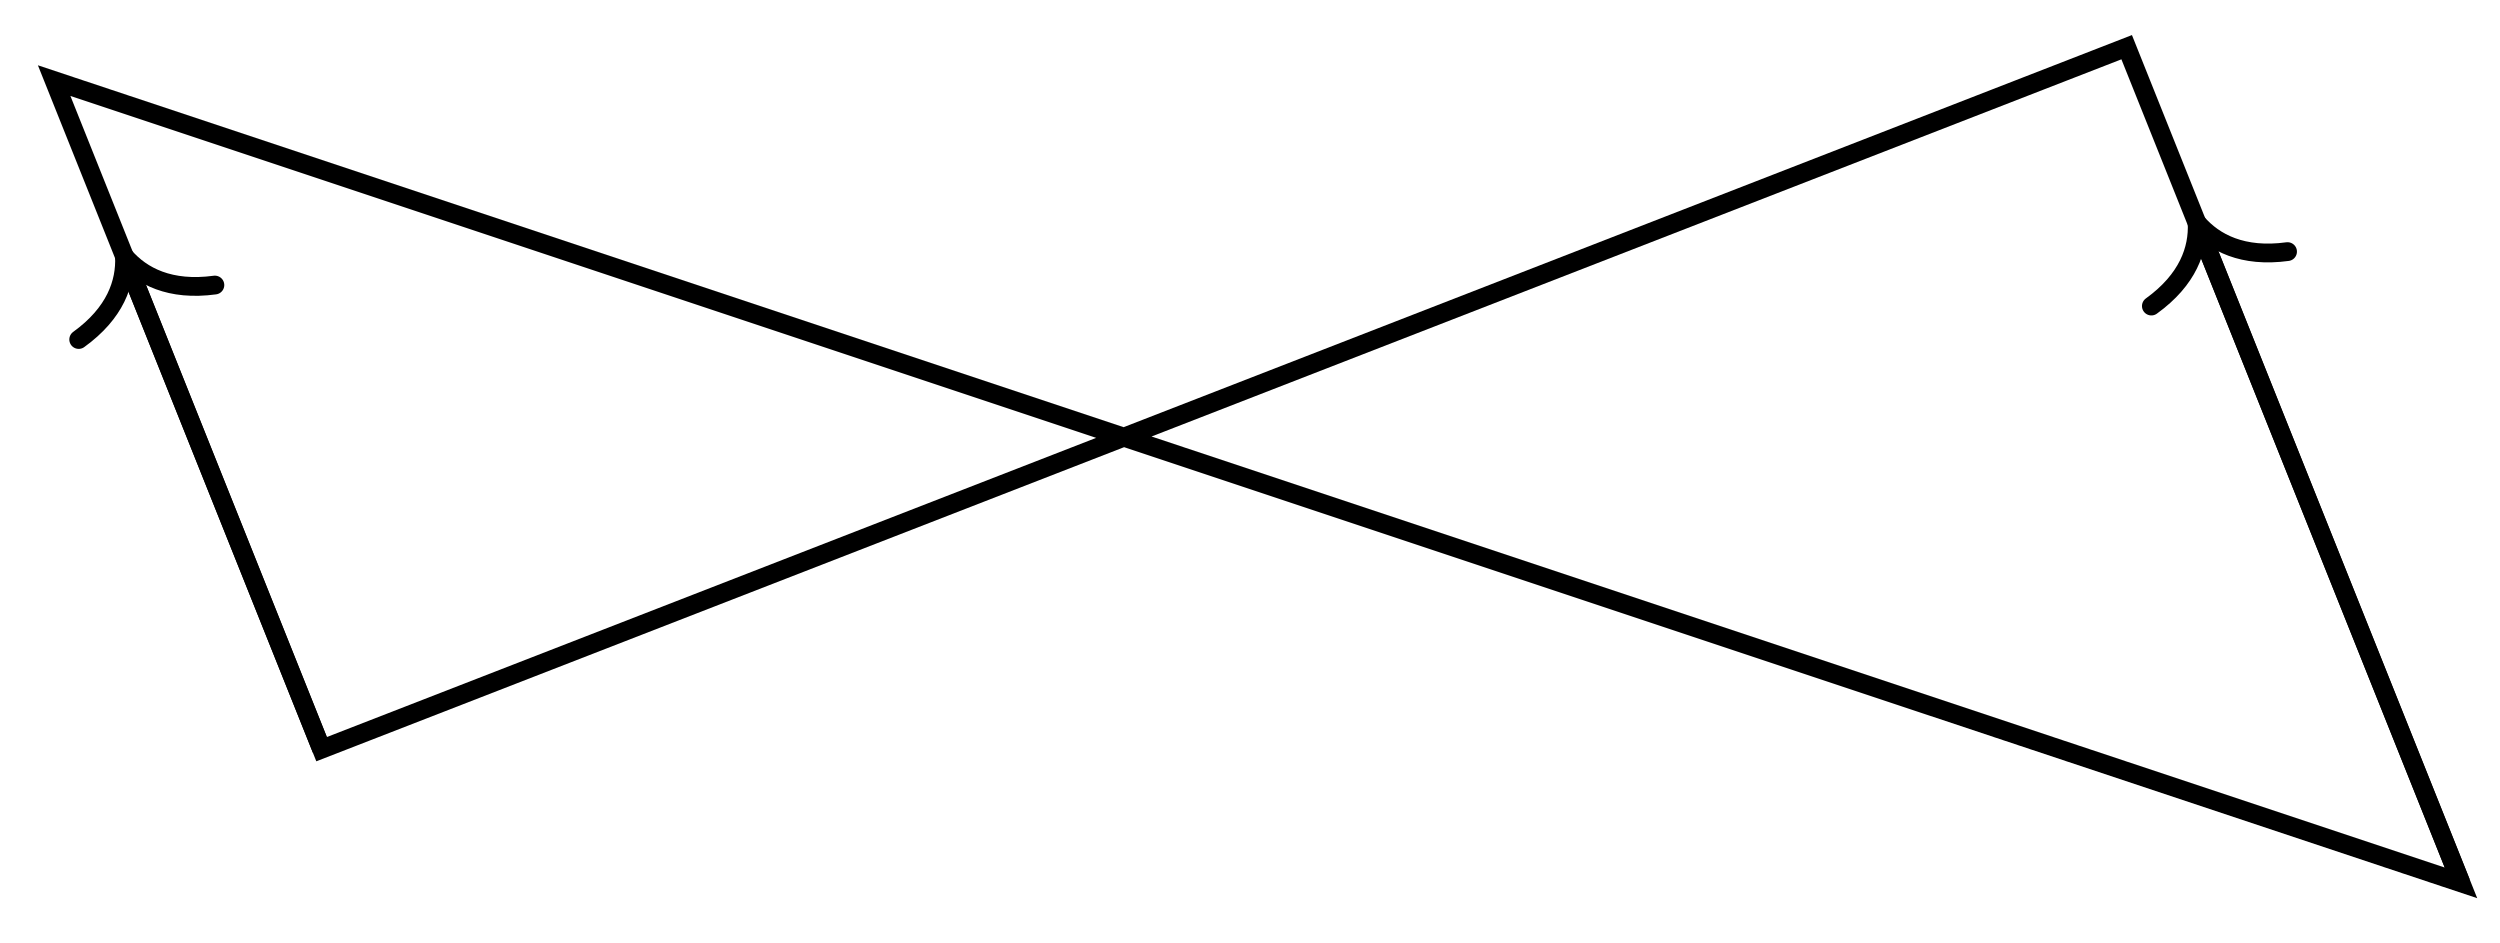 <svg xmlns="http://www.w3.org/2000/svg" xmlns:xlink="http://www.w3.org/1999/xlink" version="1.1" width="106pt" height="40pt" viewBox="0 0 106 40">
<path transform="matrix(1,0,0,-1,13.635,31.765)" stroke-width=".797" stroke-linecap="butt" stroke-miterlimit="10" stroke-linejoin="miter" fill="none" stroke="#000000" d="M0 0 76.536 29.764 90.71-5.669-11.339 28.347Z"/>
<path transform="matrix(1,0,0,-1,13.635,31.765)" stroke-width=".797" stroke-linecap="butt" stroke-miterlimit="10" stroke-linejoin="miter" fill="none" stroke="#000000" d="M0 0-8.208 20.52"/>
<path transform="matrix(-.371,-.928,-.928,.371,5.278,10.874)" stroke-width=".797" stroke-linecap="round" stroke-linejoin="round" fill="none" stroke="#000000" d="M-2.55 3.111C-2.084 1.244-1.046 .363 0 0-1.046-.363-2.084-1.244-2.55-3.111"/>
<path transform="matrix(1,0,0,-1,13.635,31.765)" stroke-width=".797" stroke-linecap="butt" stroke-miterlimit="10" stroke-linejoin="miter" fill="none" stroke="#000000" d="M90.71-5.669 79.667 21.938"/>
<path transform="matrix(-.371,-.928,-.928,.371,93.159,9.456)" stroke-width=".797" stroke-linecap="round" stroke-linejoin="round" fill="none" stroke="#000000" d="M-2.55 3.111C-2.084 1.244-1.046 .363 0 0-1.046-.363-2.084-1.244-2.55-3.111"/>
</svg>

